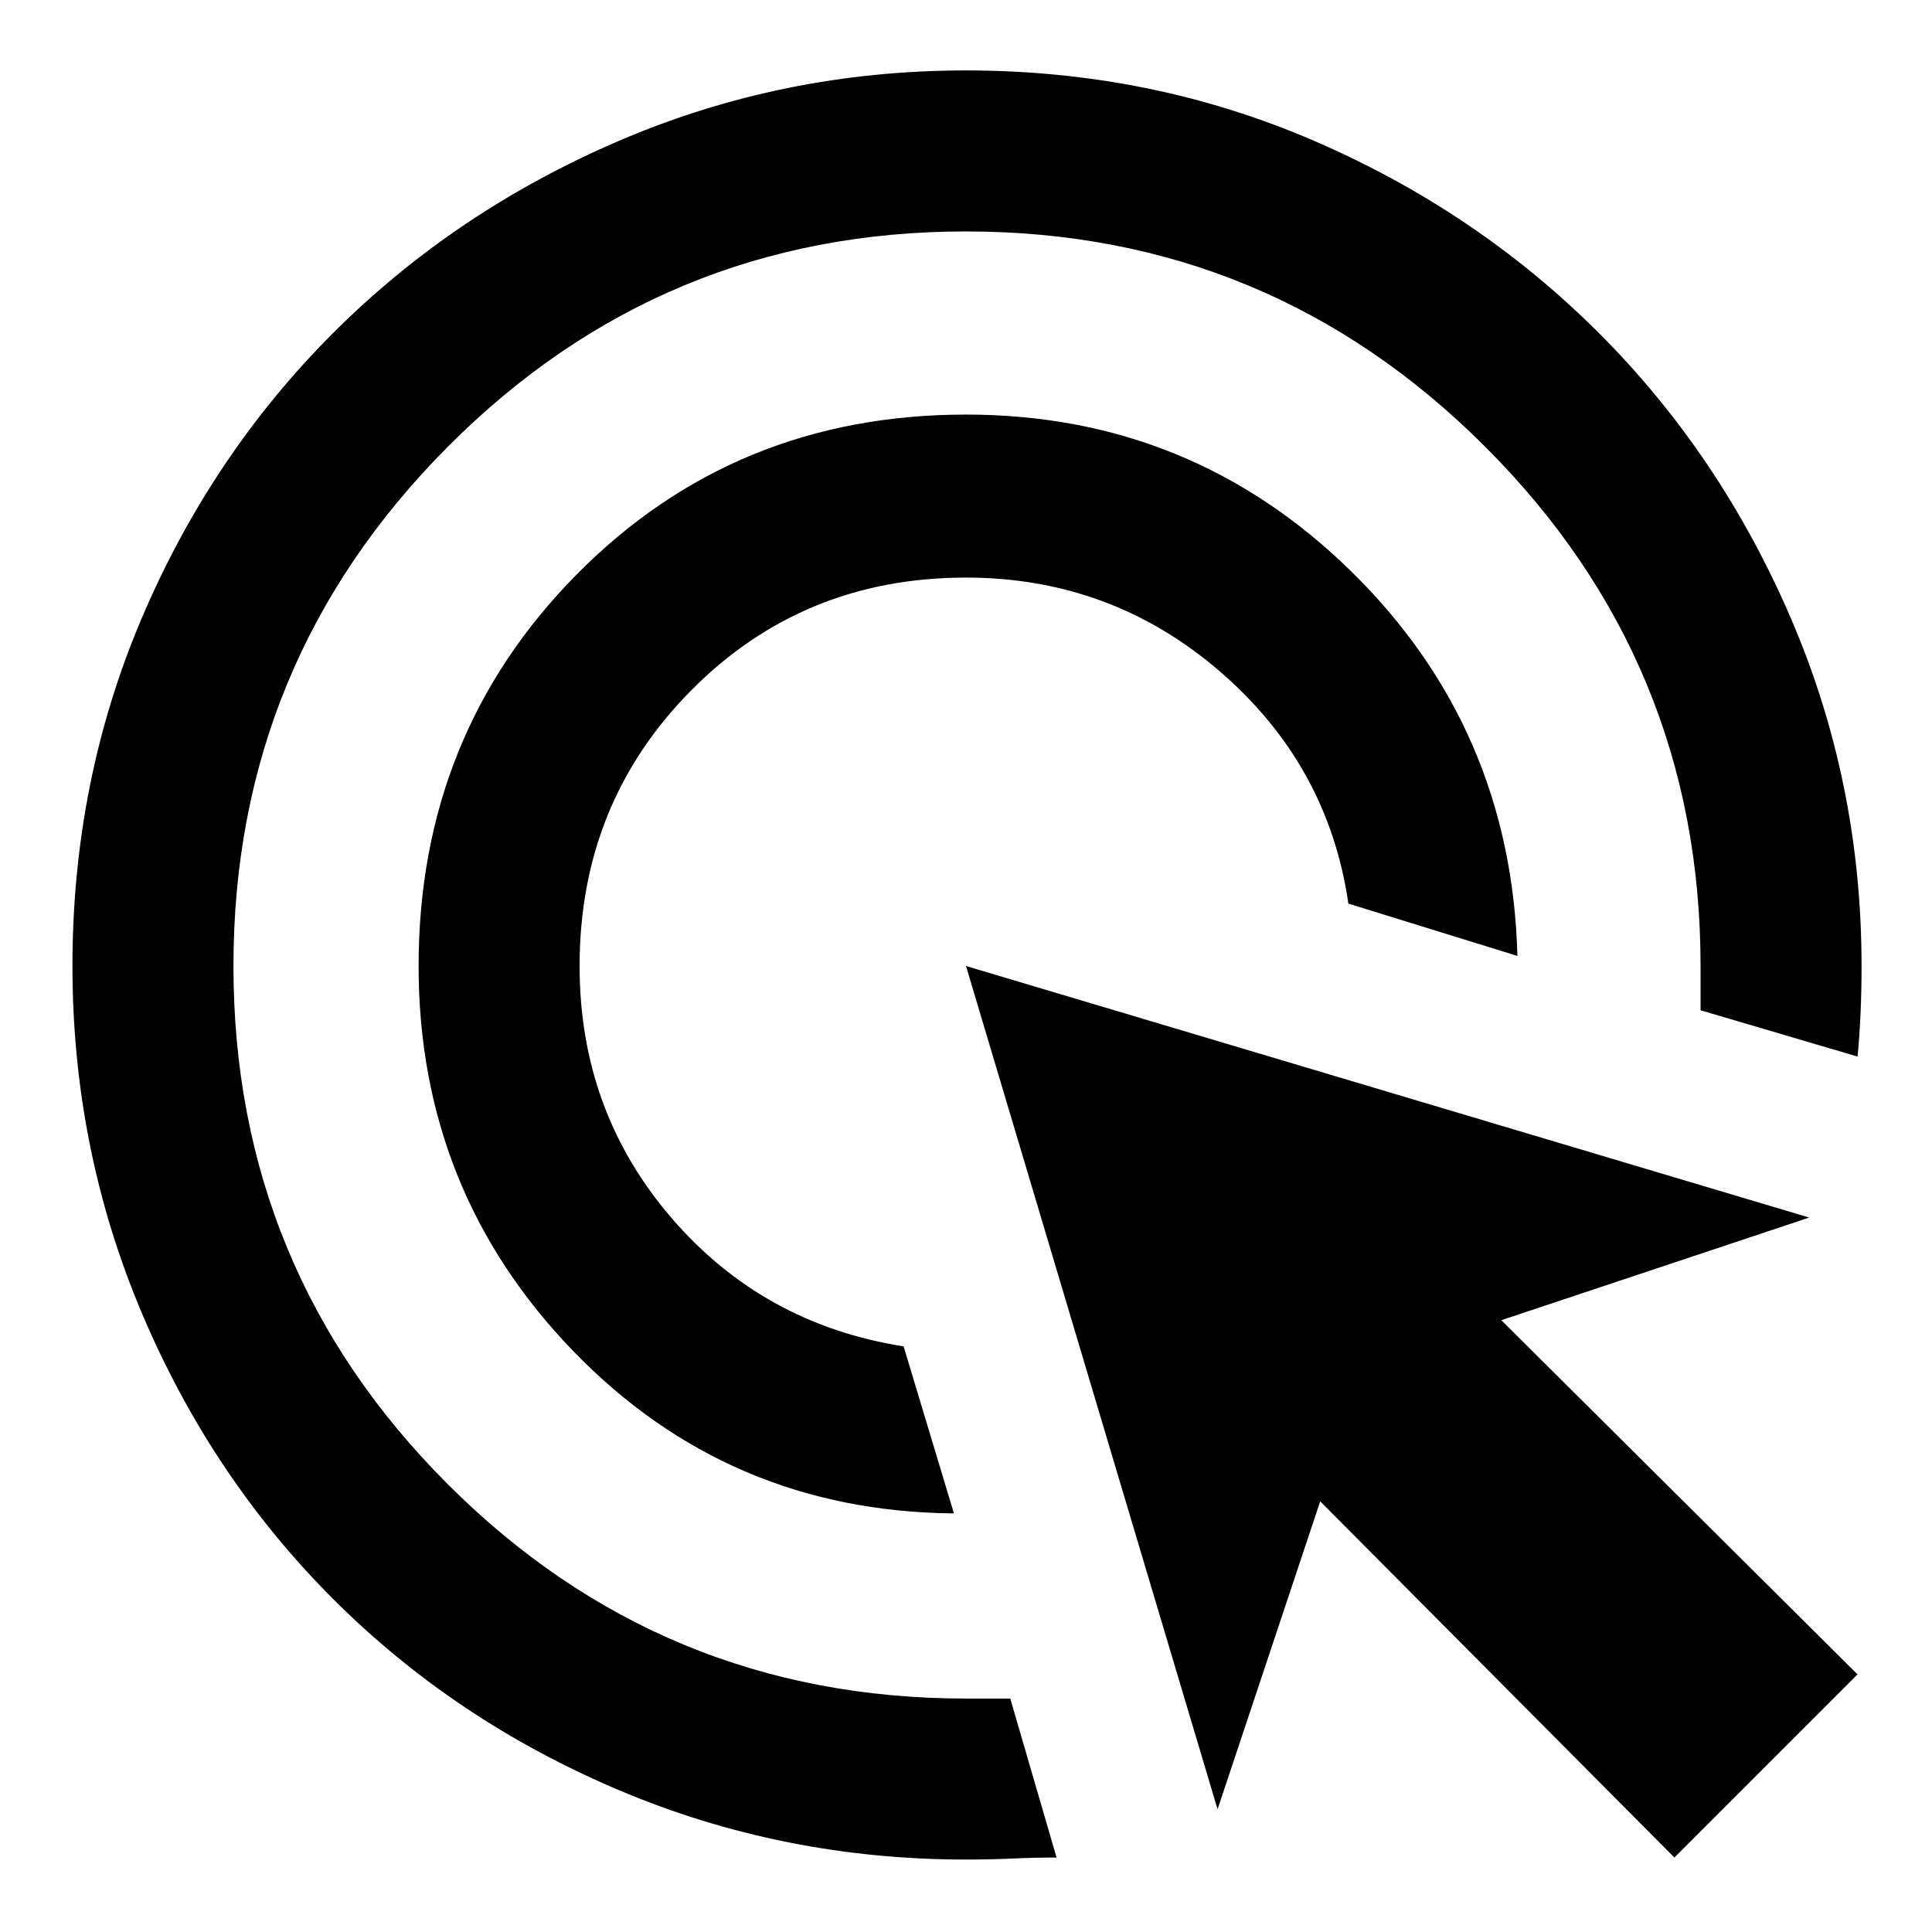 <svg xmlns="http://www.w3.org/2000/svg" height="48" width="48"><path d="M23.7 37.6Q18.1 37.55 14.25 33.575Q10.4 29.6 10.4 24Q10.4 18.25 14.325 14.275Q18.25 10.3 24 10.3Q29.6 10.3 33.575 14.2Q37.55 18.1 37.7 23.75L33.5 22.45Q33 19 30.3 16.675Q27.6 14.35 24 14.35Q19.95 14.35 17.175 17.15Q14.4 19.95 14.4 24Q14.4 27.6 16.675 30.25Q18.95 32.9 22.45 33.45ZM24 46.2Q19.45 46.2 15.375 44.475Q11.3 42.75 8.275 39.725Q5.25 36.7 3.525 32.625Q1.8 28.55 1.8 24Q1.8 19.4 3.525 15.35Q5.25 11.3 8.275 8.275Q11.3 5.25 15.375 3.5Q19.45 1.75 24 1.75Q28.6 1.75 32.65 3.5Q36.7 5.25 39.725 8.275Q42.75 11.3 44.5 15.375Q46.25 19.45 46.25 24Q46.25 24.6 46.225 25.175Q46.2 25.75 46.15 26.25L42.25 25.1V24Q42.25 16.45 36.9 11.1Q31.55 5.75 24 5.75Q16.45 5.75 11.125 11.1Q5.8 16.45 5.8 24Q5.8 31.55 11.125 36.875Q16.45 42.2 24 42.2H25.1L26.25 46.15Q25.7 46.15 25.15 46.175Q24.6 46.2 24 46.2ZM41.6 46.15 32.8 37.3 30.25 44.95 24 24 44.95 30.25 37.3 32.8 46.15 41.6Z"/></svg>